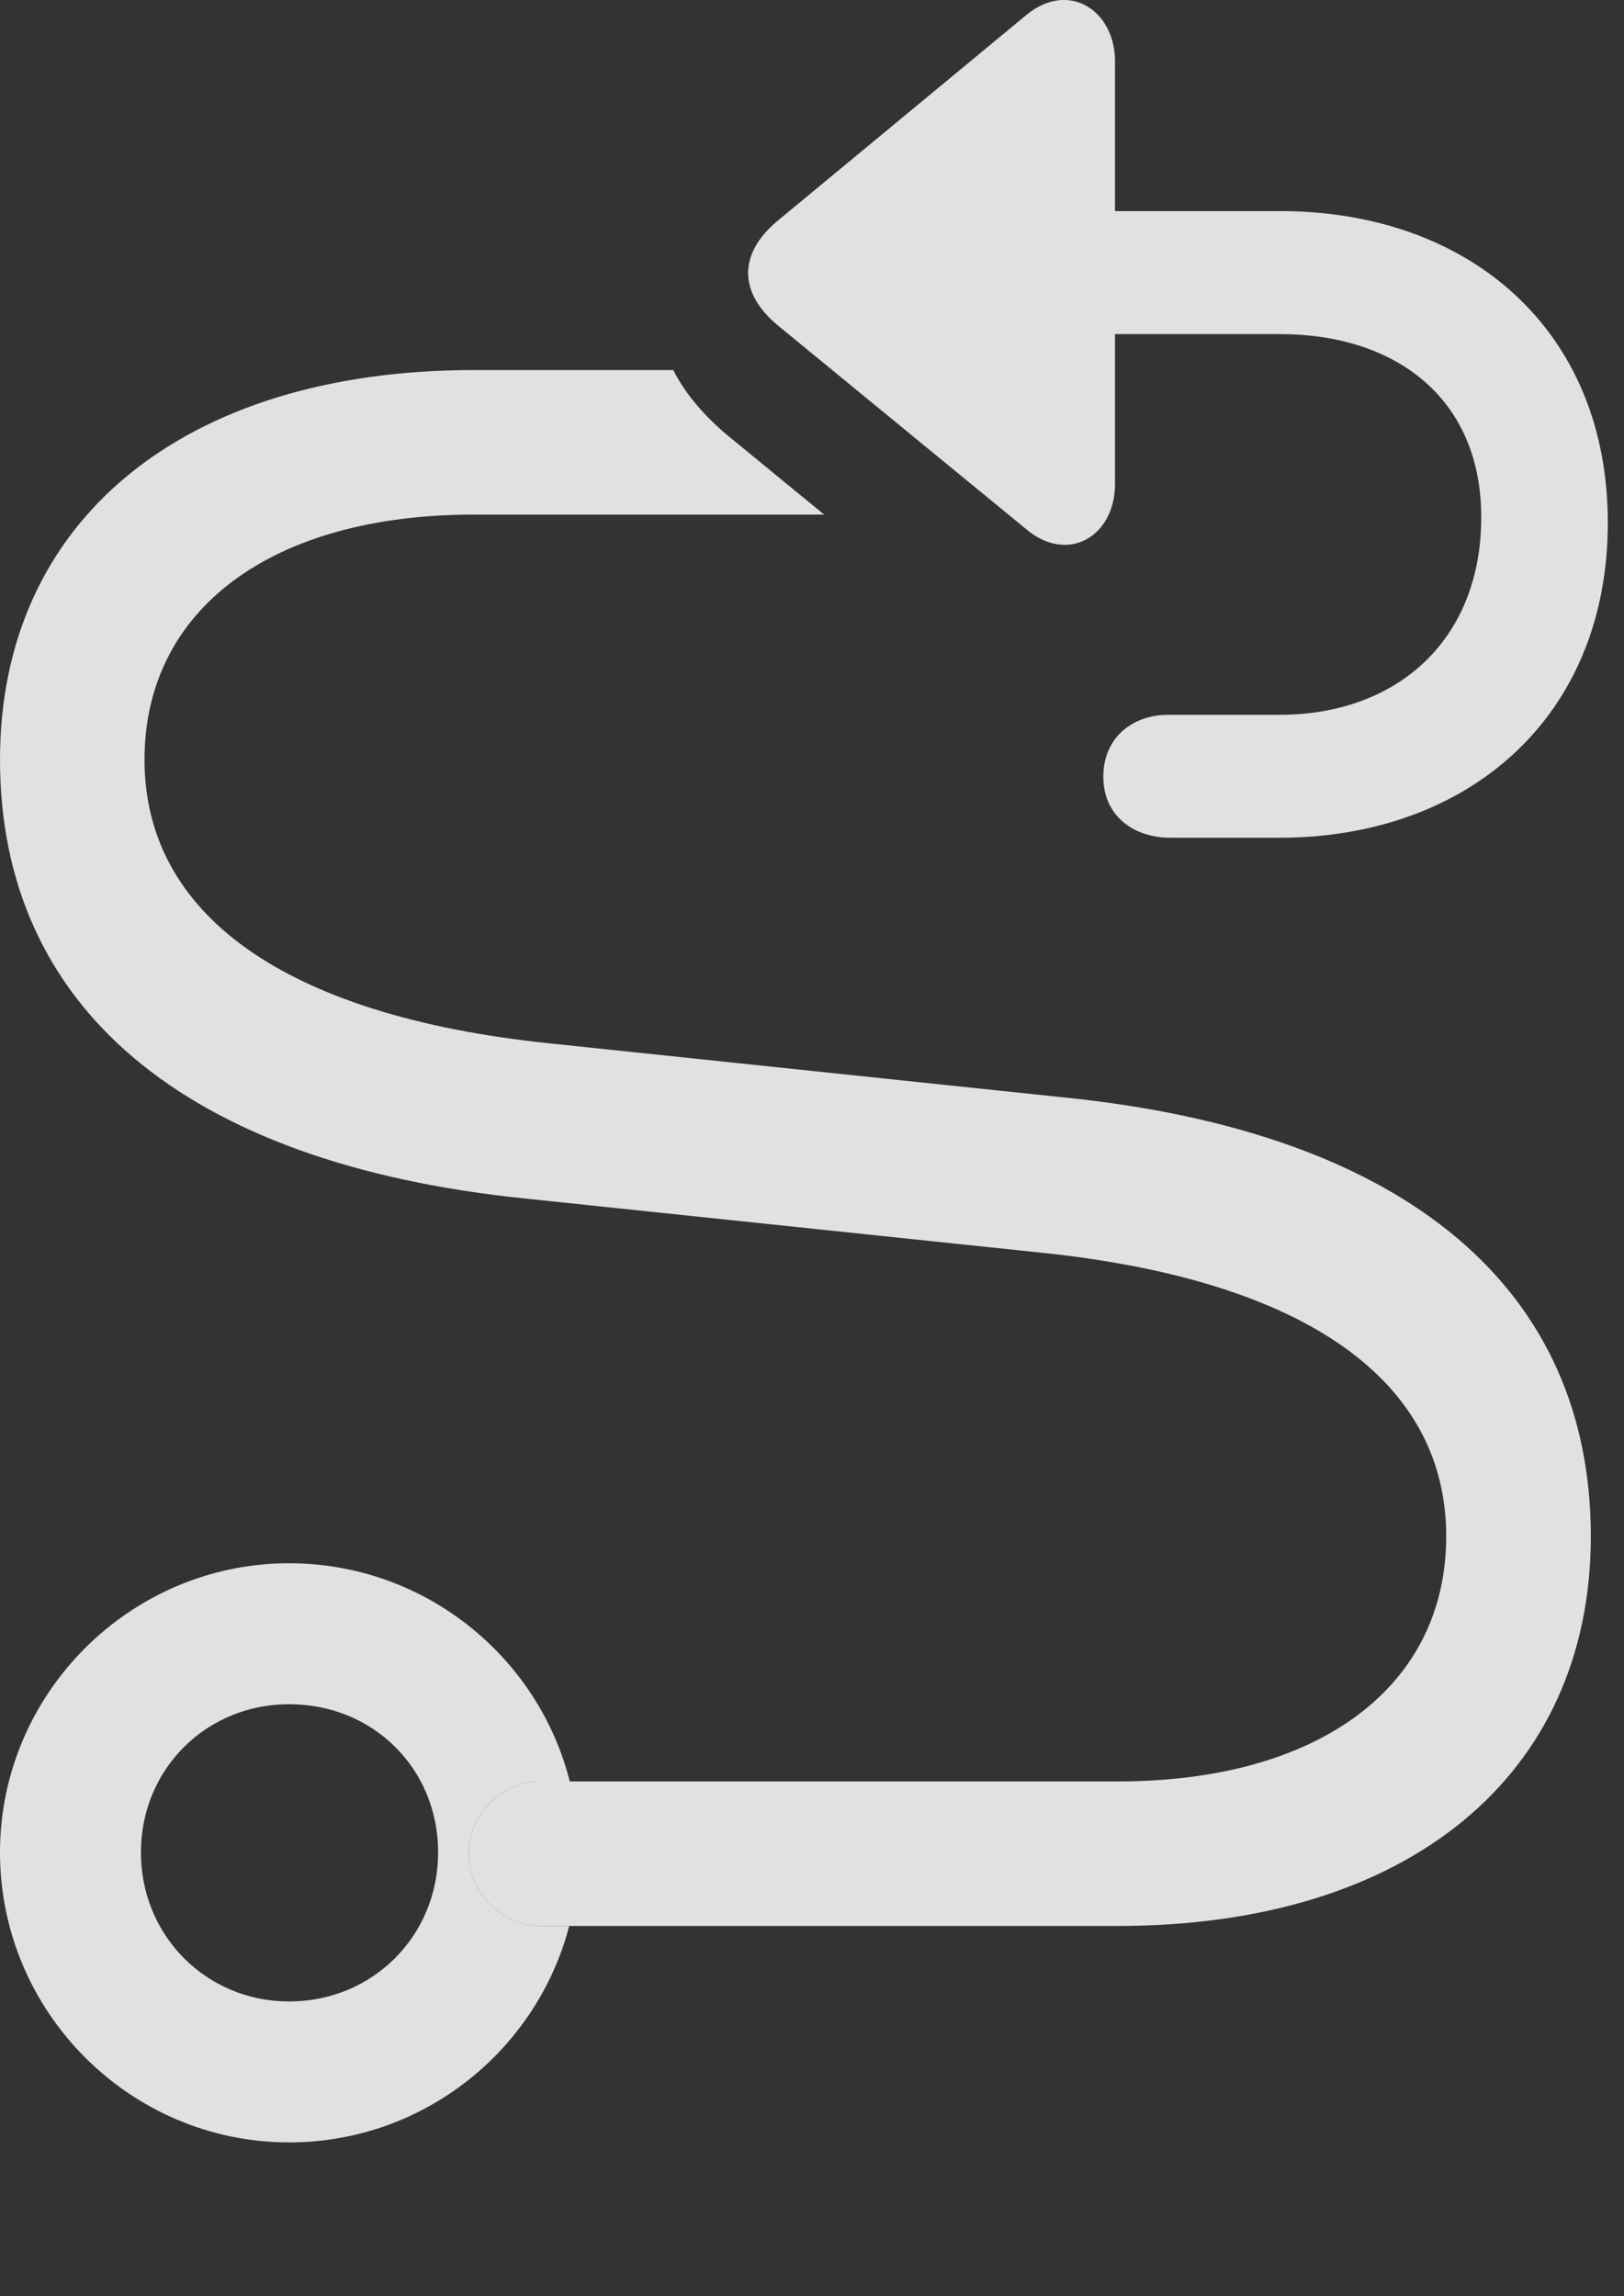 <?xml version="1.0" encoding="UTF-8"?>
<!--Generator: Apple Native CoreSVG 341-->
<!DOCTYPE svg
PUBLIC "-//W3C//DTD SVG 1.1//EN"
       "http://www.w3.org/Graphics/SVG/1.1/DTD/svg11.dtd">
<svg version="1.1" xmlns="http://www.w3.org/2000/svg" xmlns:xlink="http://www.w3.org/1999/xlink" viewBox="0 0 17.666 24.973">
 <rect x="0" y="0" width="17.666" height="24.973" fill="#333333" stroke="none"/>
 <g>
  <rect height="24.973" opacity="0" width="17.666" x="0" y="0"/>
  <path d="M6.198 19.376L5.889 19.376C5.459 19.376 5.098 19.728 5.098 20.157C5.098 20.587 5.459 20.948 5.889 20.948L6.192 20.948C5.839 22.301 4.606 23.302 3.145 23.302C1.416 23.302 0 21.886 0 20.148C0 18.419 1.416 17.003 3.145 17.003C4.615 17.003 5.855 18.016 6.198 19.376ZM1.533 20.148C1.533 21.056 2.246 21.769 3.145 21.769C4.053 21.769 4.766 21.056 4.766 20.148C4.766 19.239 4.062 18.536 3.145 18.536C2.246 18.536 1.533 19.239 1.533 20.148Z" fill="white" fill-opacity="0.85"/>
  <path d="M5.889 20.948L12.158 20.948C15.322 20.948 17.305 19.308 17.305 16.71C17.305 14.054 15.352 12.316 11.562 11.935L5.986 11.349C3.057 11.046 1.572 9.923 1.572 8.263C1.572 6.632 2.949 5.597 5.156 5.597L8.965 5.597L7.881 4.708C7.646 4.503 7.451 4.278 7.324 4.025L5.156 4.025C1.992 4.025 0 5.665 0 8.263C0 10.919 1.963 12.657 5.732 13.038L11.318 13.624C14.258 13.927 15.732 15.05 15.732 16.71C15.732 18.341 14.355 19.376 12.158 19.376L5.889 19.376C5.459 19.376 5.098 19.728 5.098 20.157C5.098 20.587 5.459 20.948 5.889 20.948Z" fill="white" fill-opacity="0.85"/>
  <path d="M12.129 5.265L12.129 0.665C12.129 0.118 11.631-0.214 11.172 0.157L8.457 2.403C8.037 2.755 8.027 3.175 8.457 3.536L11.172 5.763C11.621 6.134 12.129 5.831 12.129 5.265ZM12.002 8.448C12.002 8.868 12.324 9.112 12.734 9.112L13.916 9.112C15.967 9.112 17.49 7.804 17.49 5.685C17.49 3.585 15.977 2.296 13.926 2.296L11.279 2.296C10.908 2.296 10.605 2.589 10.605 2.96C10.605 3.331 10.908 3.634 11.279 3.634L13.926 3.634C15.166 3.634 16.113 4.318 16.113 5.626C16.113 6.964 15.195 7.775 13.916 7.775L12.705 7.775C12.324 7.775 12.002 8.019 12.002 8.448Z" fill="white" fill-opacity="0.85"/>
 </g>
</svg>
